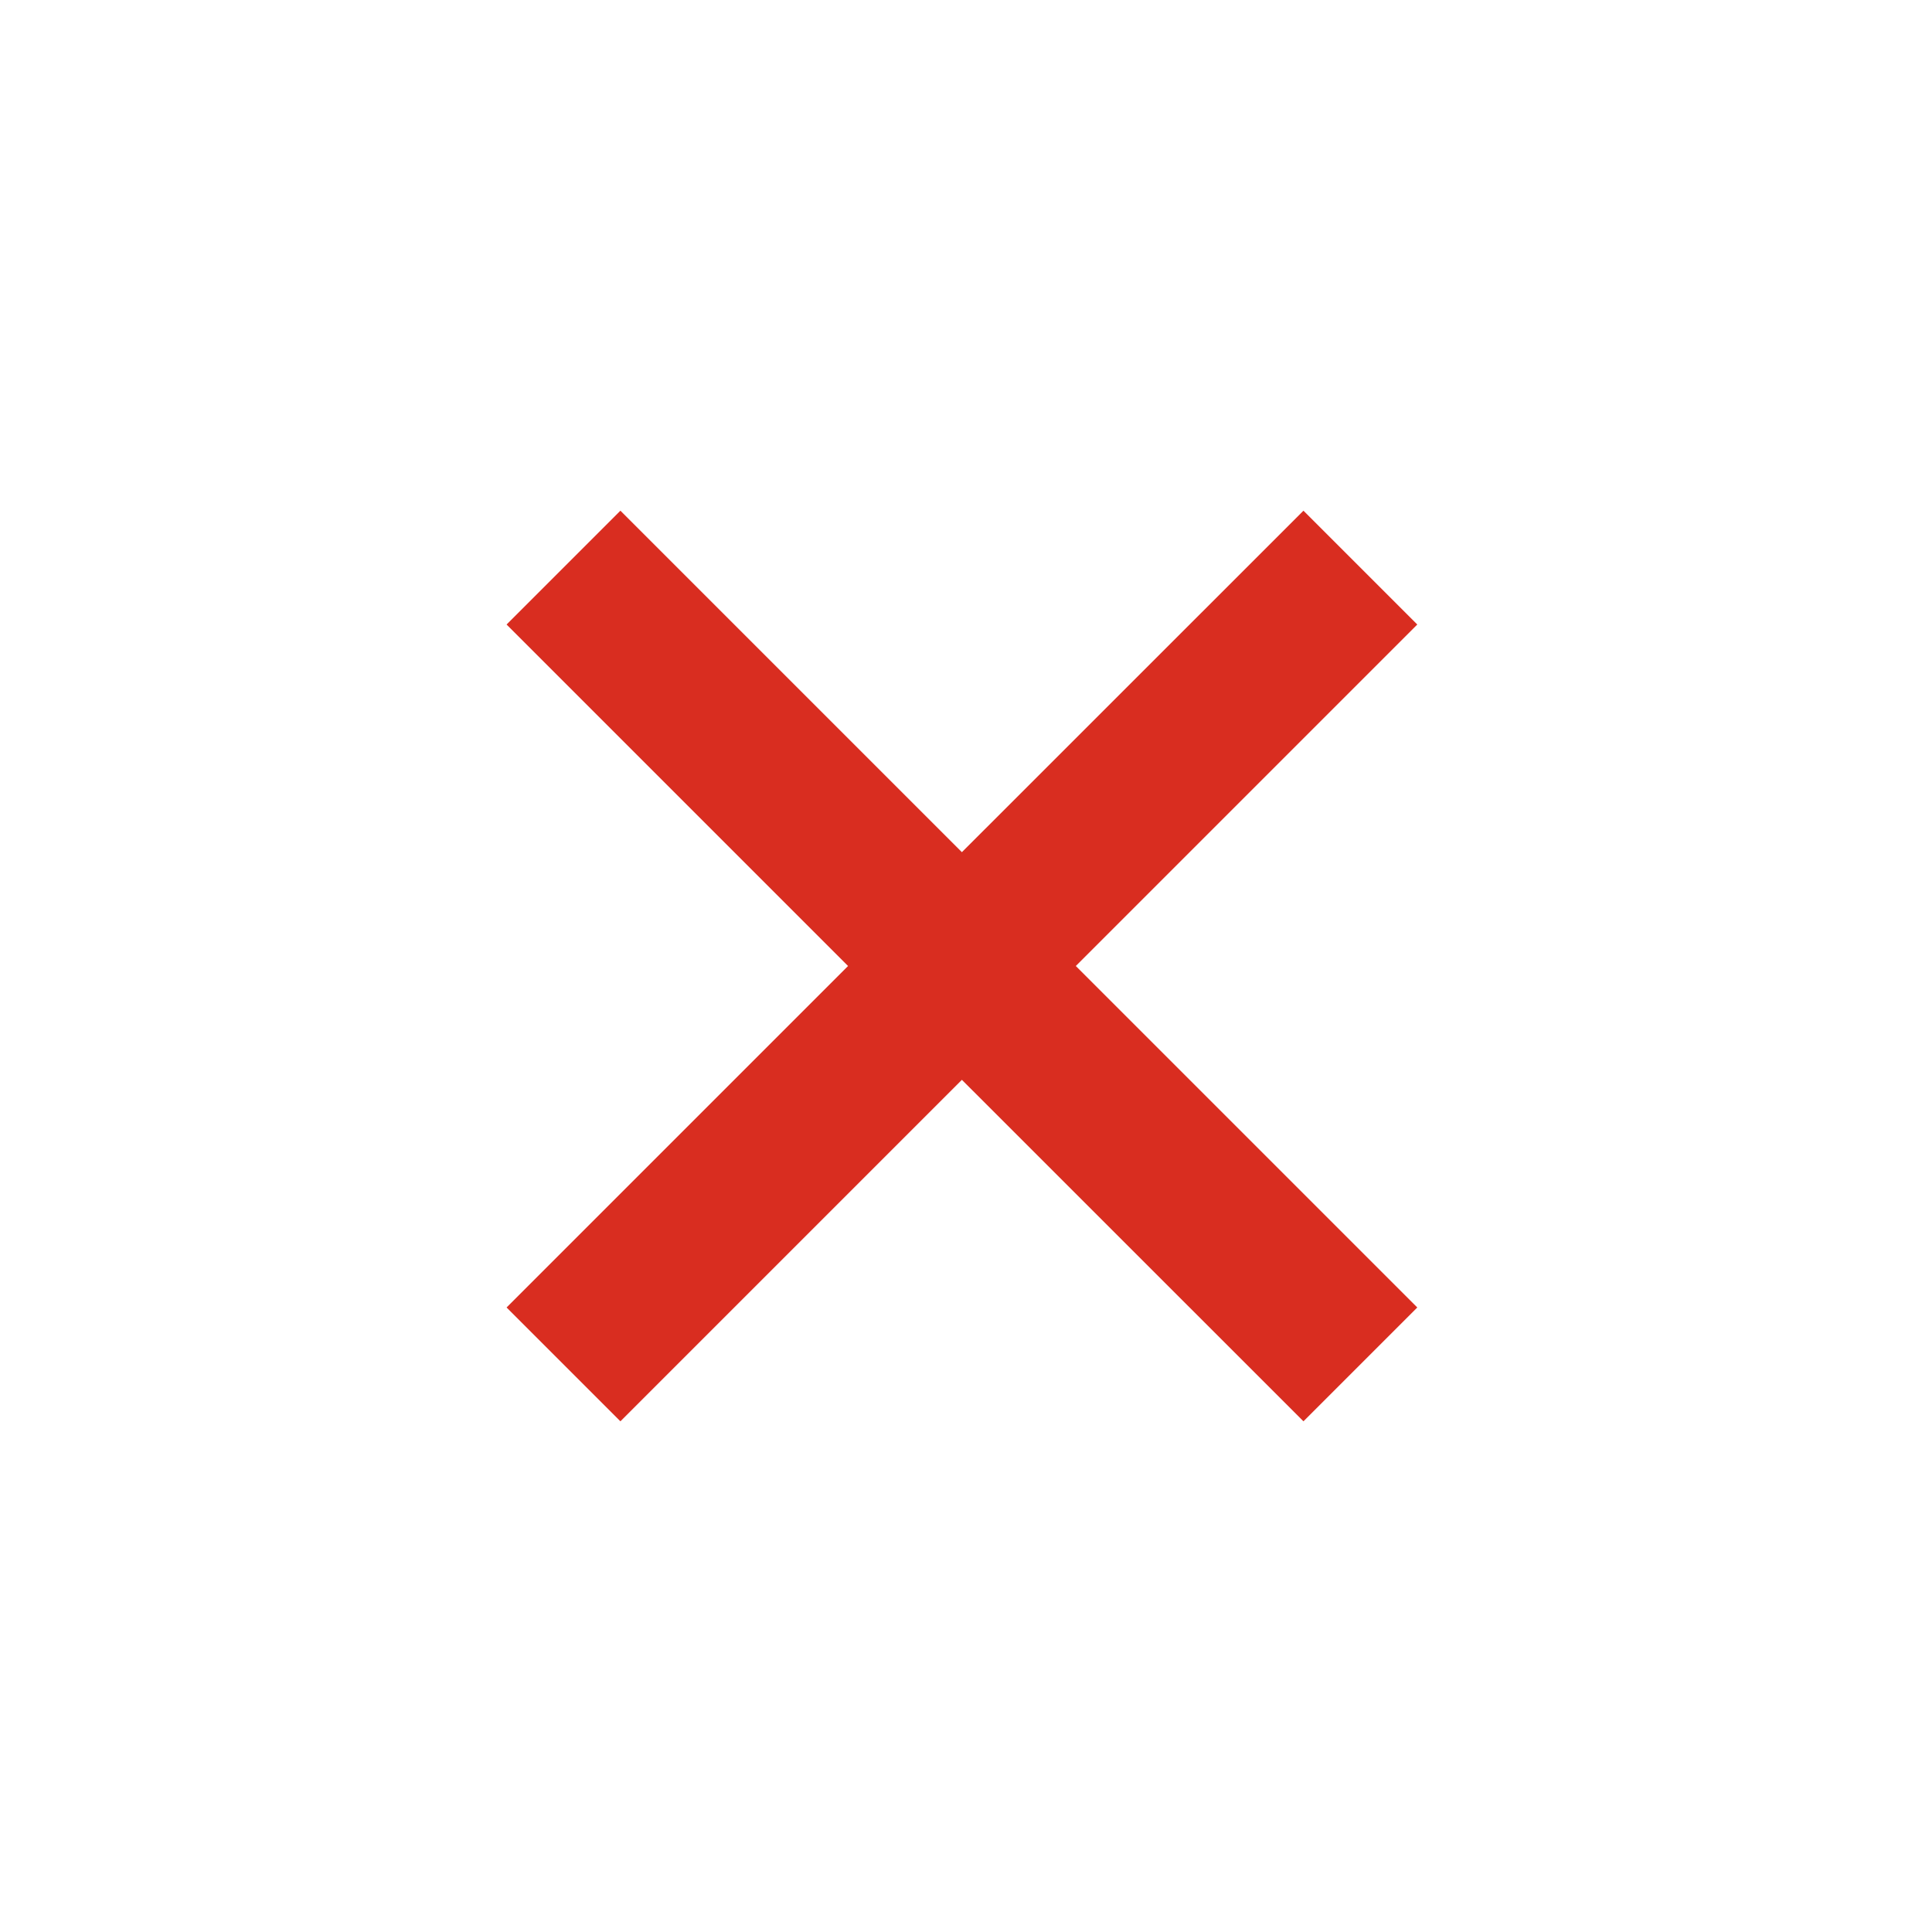 <svg xmlns="http://www.w3.org/2000/svg" fill='#D92D20' width="24" height="24" viewBox="0 0 24 24">
  <path
    d="m16.192 6.344-4.243 4.242-4.242-4.242-1.414 1.414L10.535 12l-4.242 4.242 1.414 1.414 4.242-4.242 4.243 4.242 1.414-1.414L13.364 12l4.242-4.242z" />
</svg>
